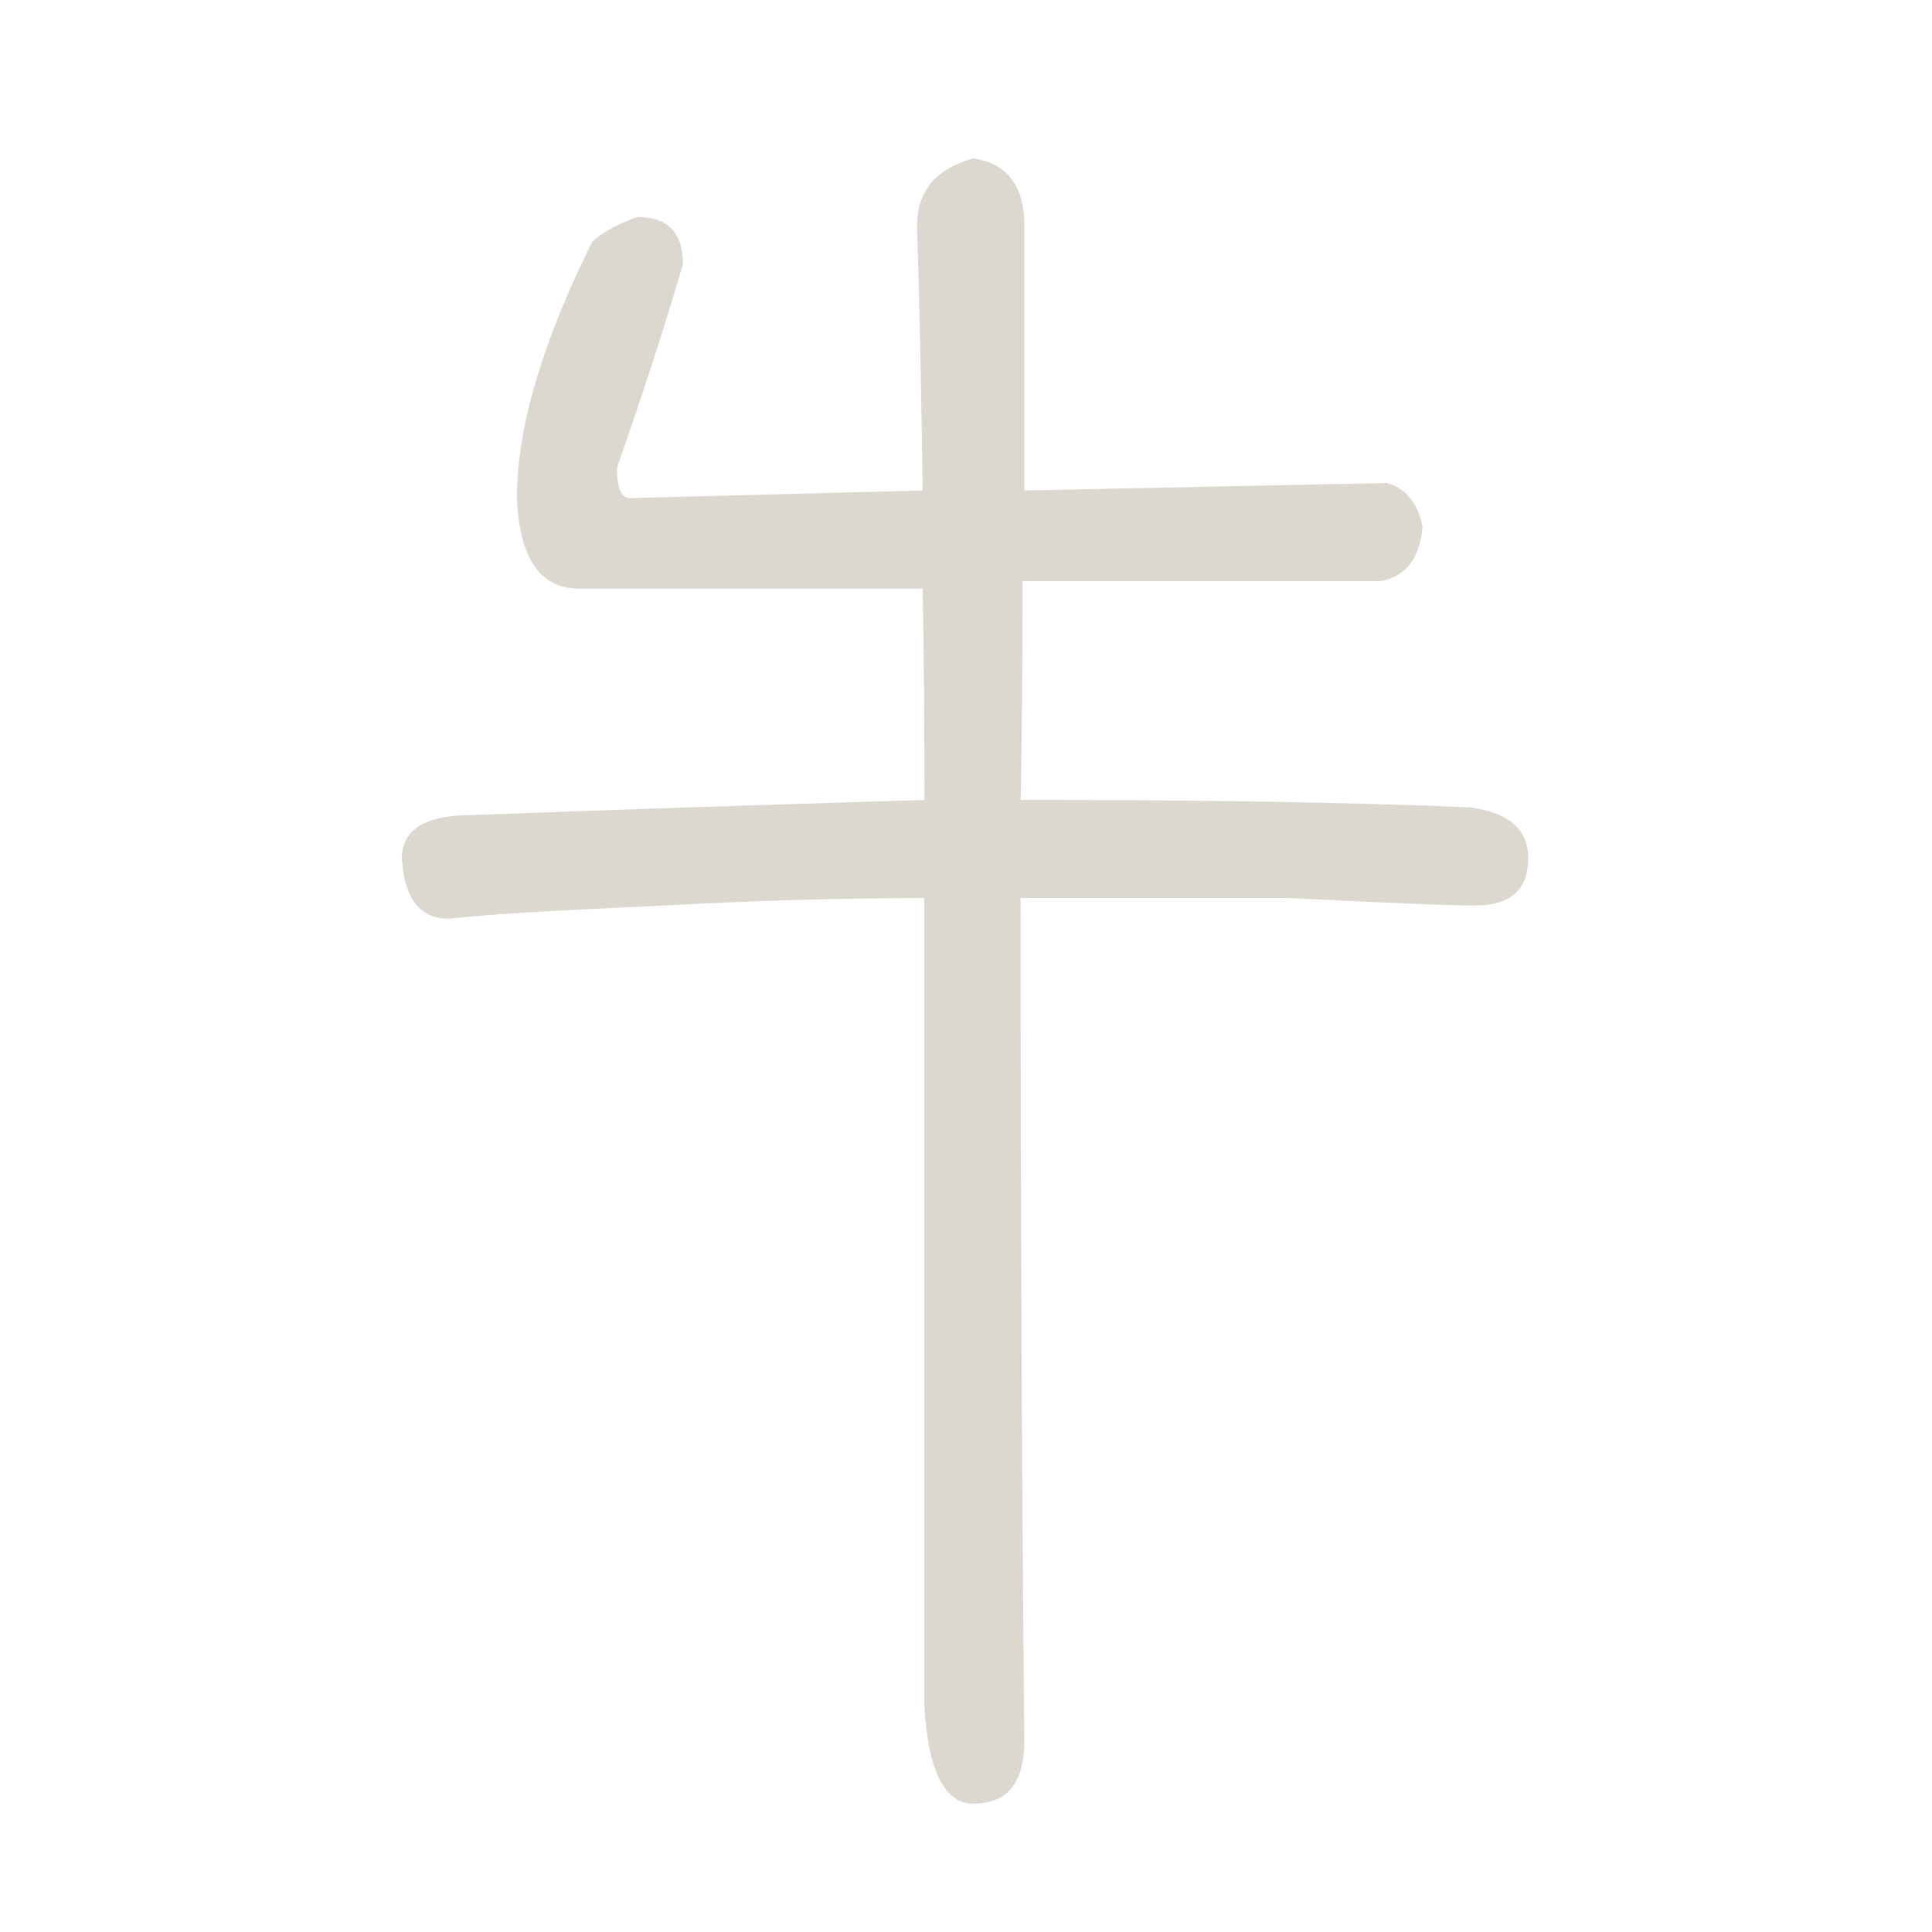 <?xml version="1.0" encoding="UTF-8" standalone="no"?>
<svg
   xmlns:dc="http://purl.org/dc/elements/1.1/"
   xmlns:cc="http://creativecommons.org/ns#"
   xmlns:rdf="http://www.w3.org/1999/02/22-rdf-syntax-ns#"
   xmlns:svg="http://www.w3.org/2000/svg"
   xmlns="http://www.w3.org/2000/svg"
   xmlns:sodipodi="http://sodipodi.sourceforge.net/DTD/sodipodi-0.dtd"
   xmlns:inkscape="http://www.inkscape.org/namespaces/inkscape"
   width="16px"
   height="16px"
   version="1.1"
   id="svg3157"
   inkscape:version="0.48.4 r9939"
   sodipodi:docname="牛.svg">
  <defs
     id="defs3163" />
  <sodipodi:namedview
     pagecolor="#ffffff"
     bordercolor="#666666"
     borderopacity="1"
     objecttolerance="10"
     gridtolerance="10"
     guidetolerance="10"
     inkscape:pageopacity="0"
     inkscape:pageshadow="2"
     inkscape:window-width="640"
     inkscape:window-height="480"
     id="namedview3161"
     showgrid="false"
     inkscape:zoom="14.75"
     inkscape:cx="8"
     inkscape:cy="8"
     inkscape:window-x="65"
     inkscape:window-y="24"
     inkscape:window-maximized="0"
     inkscape:current-layer="svg3157" />
  <g
     style="font-size:16px;font-weight:bold;fill:#dcd8d0;font-family:DFNewChuan-B5"
     id="text3159">
    <path
       d="m 7.656,6.625 0,0 C 7.656,5.99 7.651,5.406 7.641,4.875 l -2.844,0 C 4.474,4.875 4.302,4.625 4.281,4.125 4.281,3.542 4.49,2.833 4.906,2 5,1.917 5.125,1.849 5.281,1.797 5.531,1.797 5.656,1.927 5.656,2.188 5.5,2.719 5.318,3.281 5.109,3.875 c -5.1e-6,0.167 0.036,0.25 0.109,0.25 L 7.641,4.062 C 7.63,3.229 7.615,2.5 7.594,1.875 7.594,1.583 7.75,1.396 8.062,1.312 c 0.281,0.042 0.422,0.229 0.422,0.562 -8.5e-6,0.74 -8.5e-6,1.469 0,2.188 l 3,-0.062 c 0.156,0.042 0.255,0.161 0.297,0.359 C 11.76,4.62 11.646,4.771 11.438,4.812 l -2.969,0 c -8.5e-6,0.615 -0.005,1.219 -0.016,1.812 1.51,6.4e-6 2.75,0.021 3.719,0.062 0.323,0.042 0.484,0.182 0.484,0.422 -1.3e-5,0.26 -0.146,0.391 -0.438,0.391 -0.219,5.5e-6 -0.734,-0.021 -1.547,-0.062 -0.75,5.6e-6 -1.49,5.6e-6 -2.219,0 -8.5e-6,0.042 -8.5e-6,0.083 0,0.125 -8.5e-6,2.323 0.01,4.609 0.031,6.859 -8.5e-6,0.344 -0.141,0.516 -0.422,0.516 -0.24,-2e-6 -0.375,-0.271 -0.406,-0.812 -7.7e-6,-2.208 -7.7e-6,-4.437 0,-6.688 C 6.969,7.438 6.245,7.458 5.484,7.5 4.547,7.542 3.958,7.578 3.719,7.609 3.479,7.609 3.349,7.443 3.328,7.109 3.328,6.87 3.521,6.75 3.906,6.75 c 1.104,-0.042 2.354,-0.083 3.75,-0.125"
       style="font-size:16px;font-weight:bold;fill:#dcd8d0;font-family:DFNewChuan-B5"
       id="path3168" />
  </g>
</svg>
